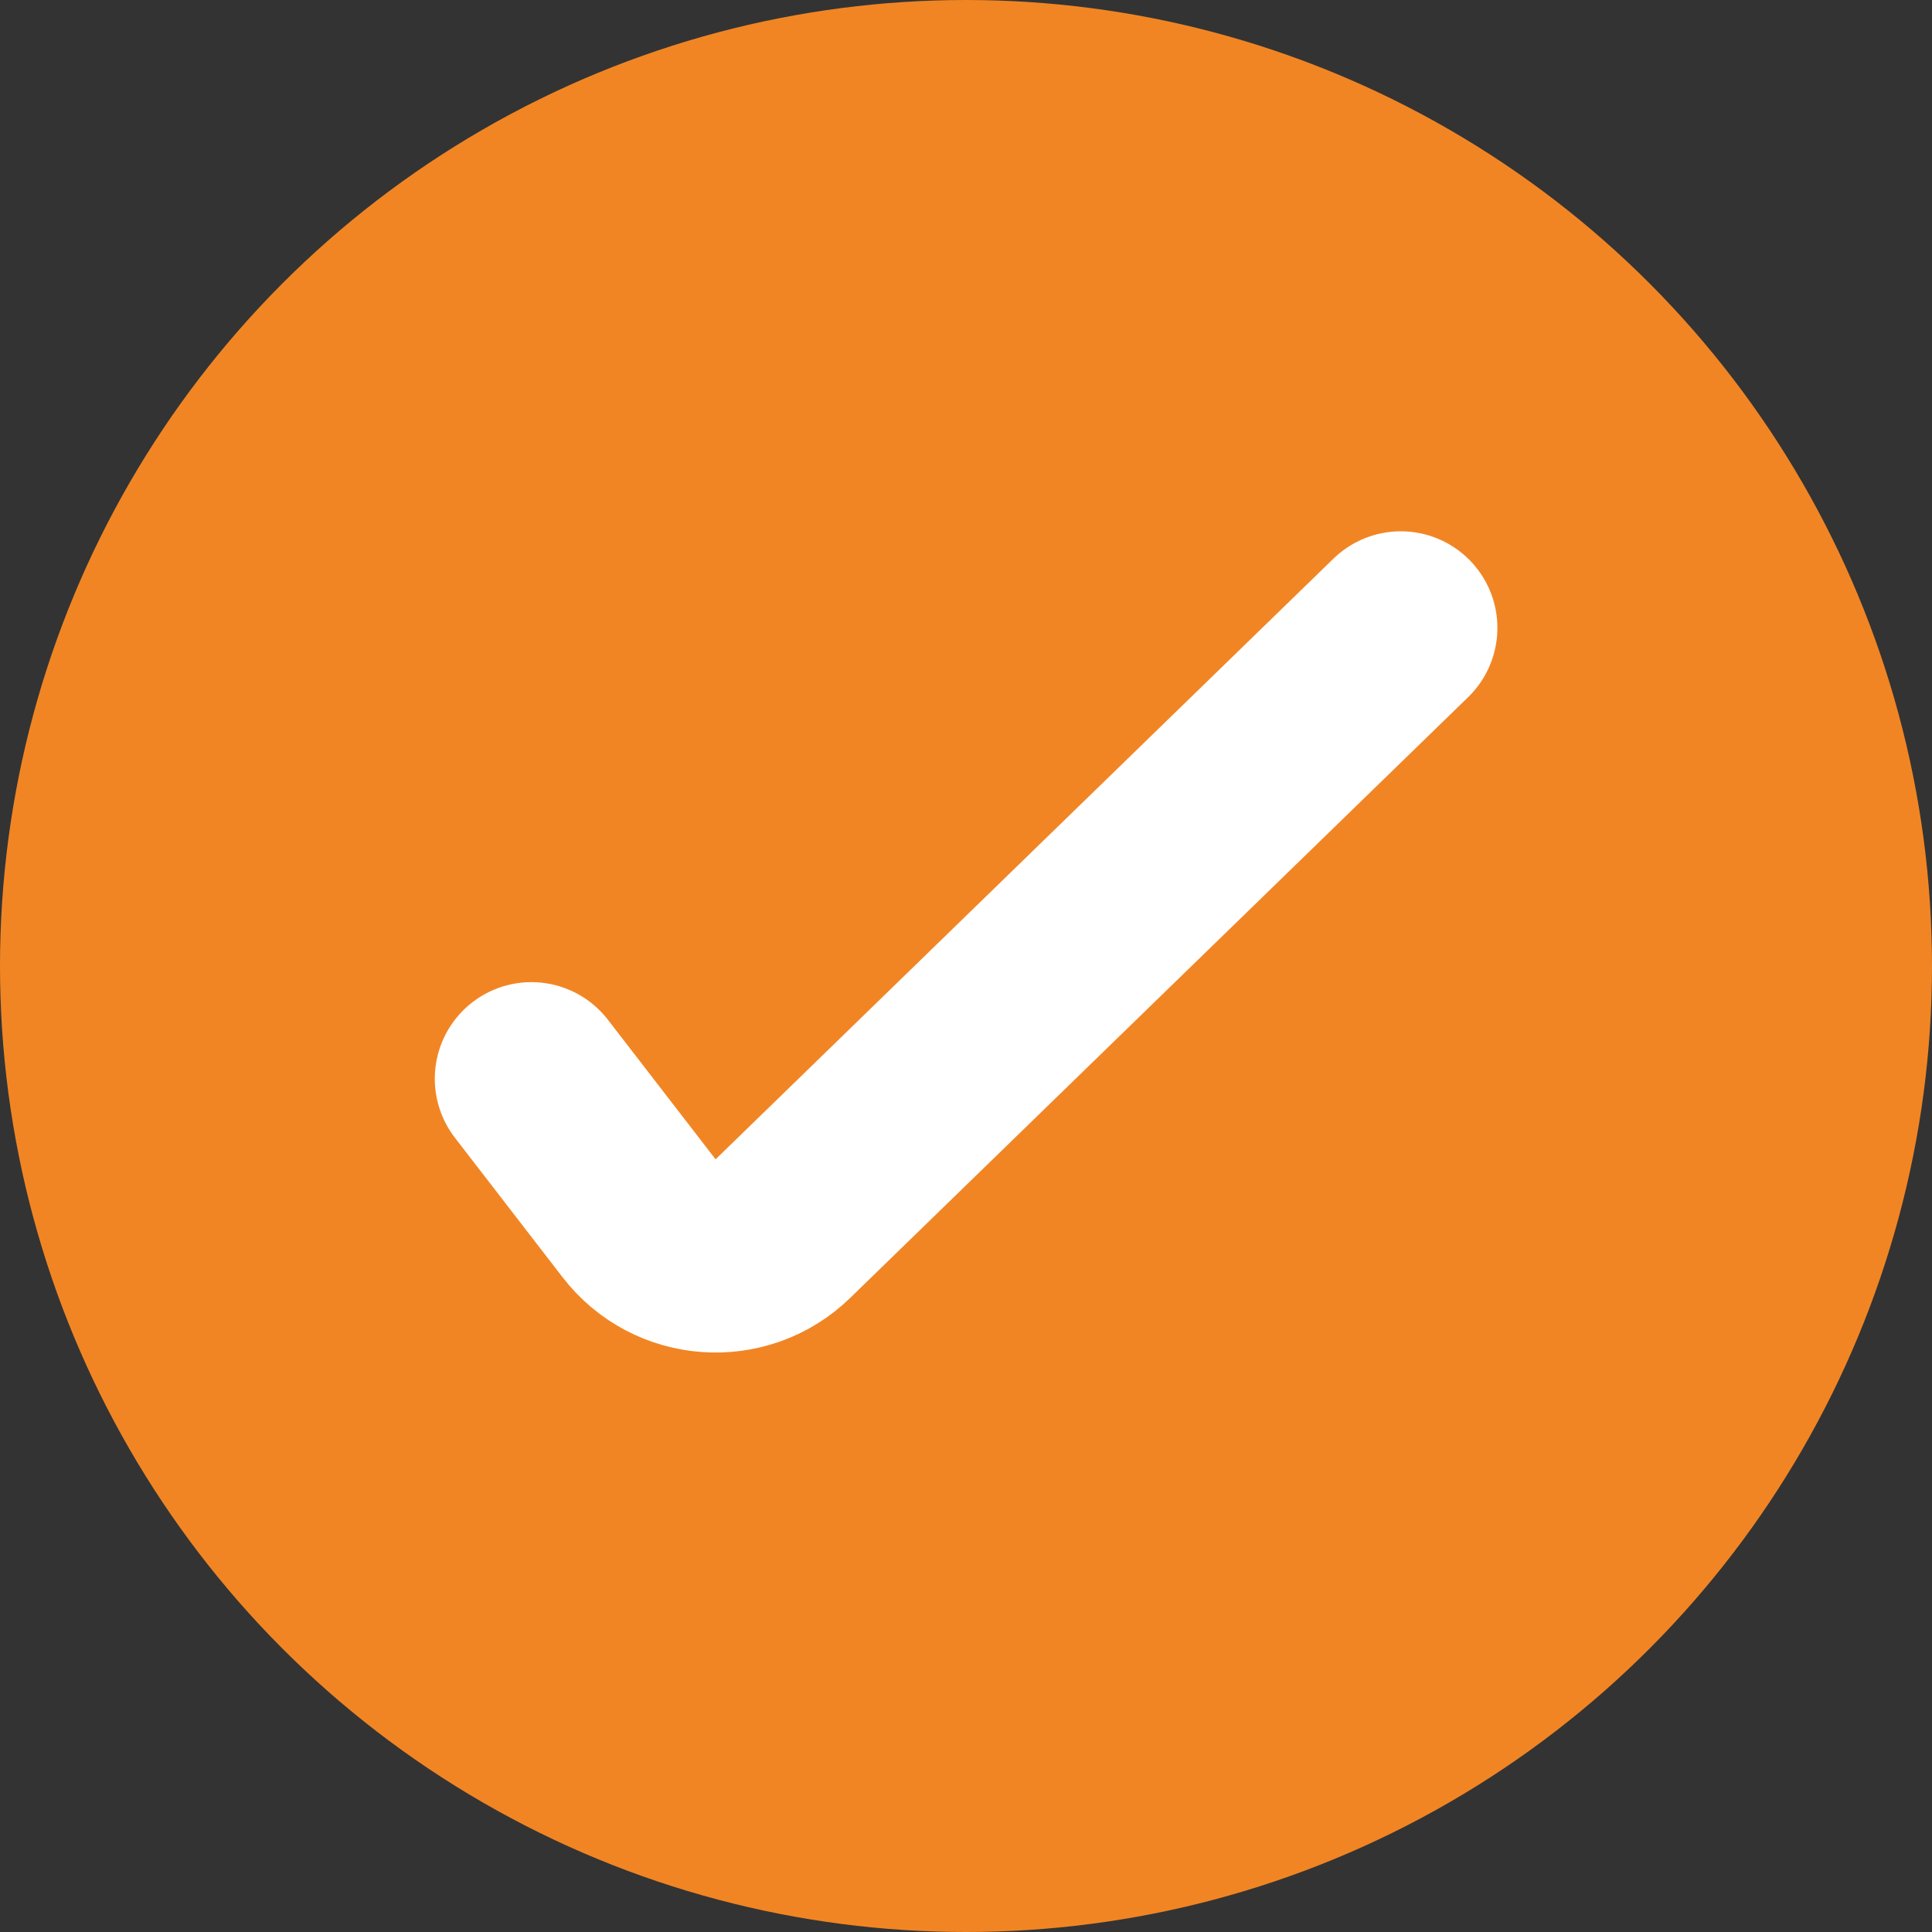 <svg width="20" height="20" viewBox="0 0 20 20" fill="none" xmlns="http://www.w3.org/2000/svg">
<rect x="0" y="0" width="20" height="20" fill="#333333" stroke="none"/>
<circle cx="10" cy="10" r="10" fill="#F18524"/>
<path d="M5.501 11.167L6.616 12.612C6.981 13.085 7.677 13.135 8.105 12.718L14.501 6.5" stroke="white" stroke-width="2" stroke-linecap="round"/>
</svg>
